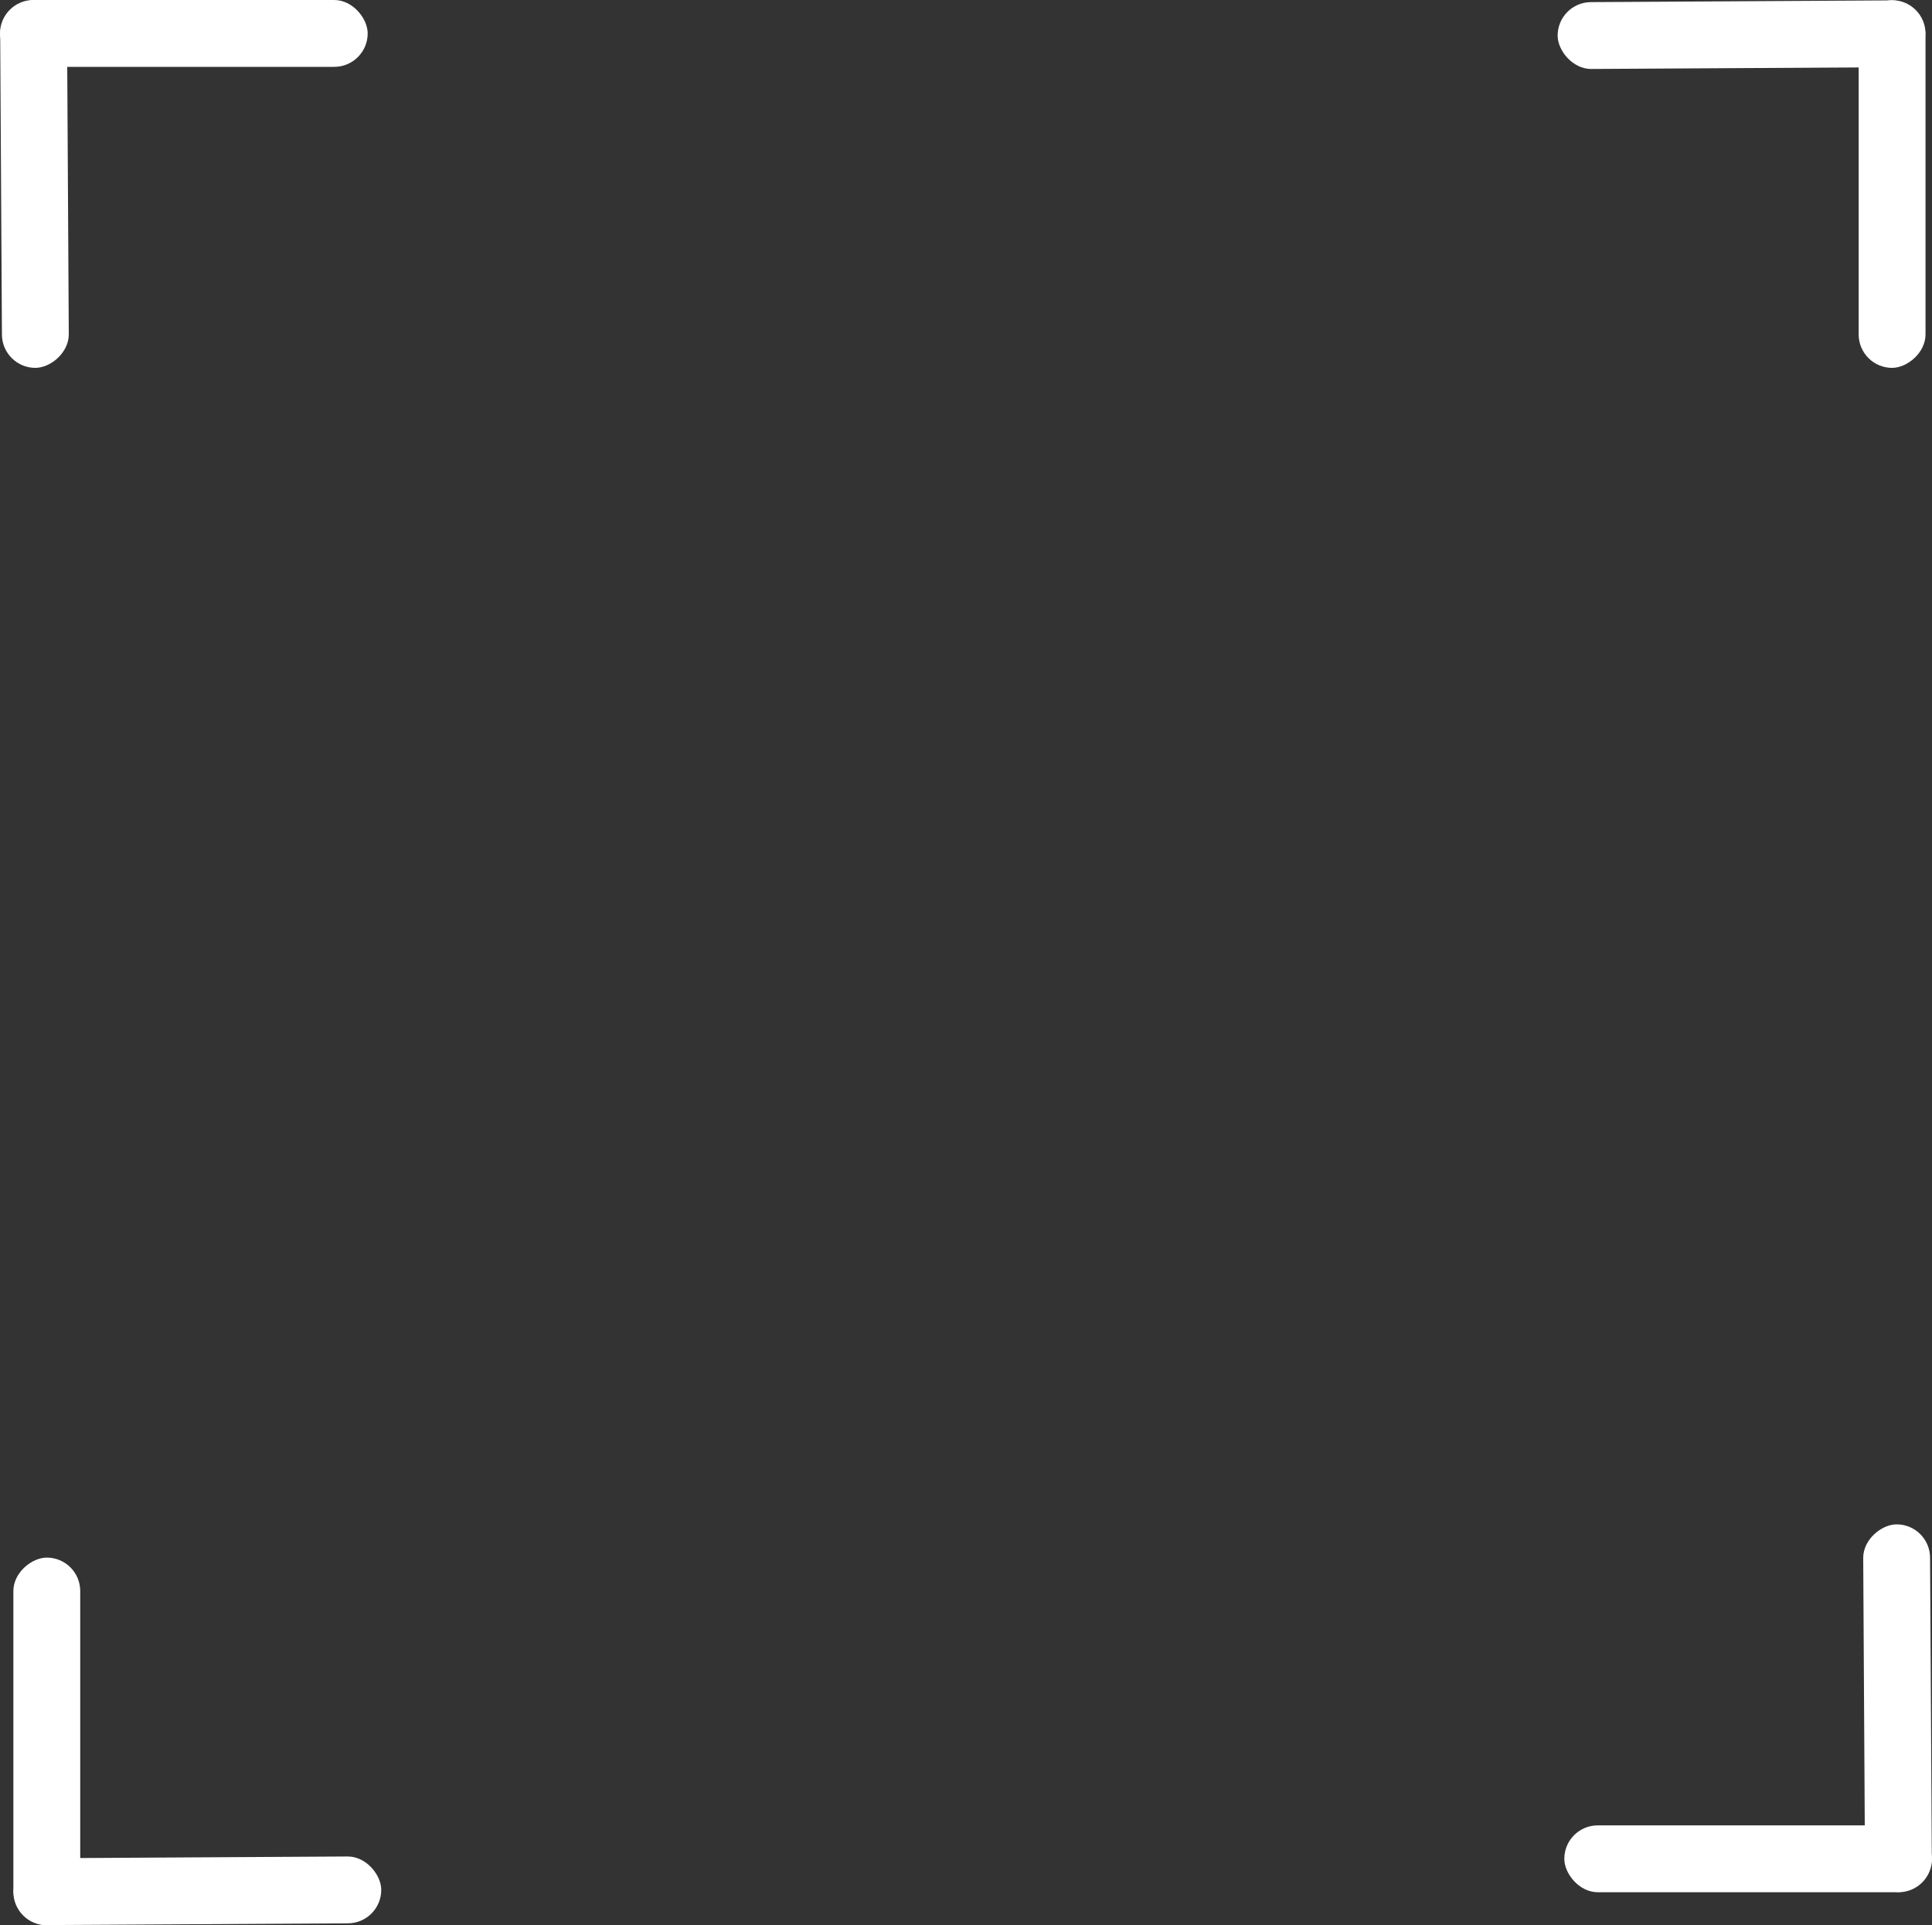 <svg width="289" height="288" viewBox="0 0 289 288" fill="none" xmlns="http://www.w3.org/2000/svg">
<rect x="0" y="0" width="289" height="288" fill="#333333" stroke="none"/>
<rect y="7.62939e-06" width="55" height="10" rx="5" fill="white"/>
<rect x="0.318" y="55.057" width="55" height="10" rx="5" transform="rotate(-90.331 0.318 55.057)" fill="white"/>
<rect x="2" y="288" width="55" height="10" rx="5" transform="rotate(-90 2 288)" fill="white"/>
<rect x="57.057" y="287.682" width="55" height="10" rx="5" transform="rotate(179.669 57.057 287.682)" fill="white"/>
<rect x="289" y="283.057" width="55" height="10" rx="5" transform="rotate(180 289 283.057)" fill="white"/>
<rect x="288.682" y="228" width="55" height="10" rx="5" transform="rotate(89.669 288.682 228)" fill="white"/>
<rect x="288.03" y="0.028" width="55" height="10" rx="5" transform="rotate(90 288.03 0.028)" fill="white"/>
<rect x="232.973" y="0.346" width="55" height="10" rx="5" transform="rotate(-0.331 232.973 0.346)" fill="white"/>
</svg>
